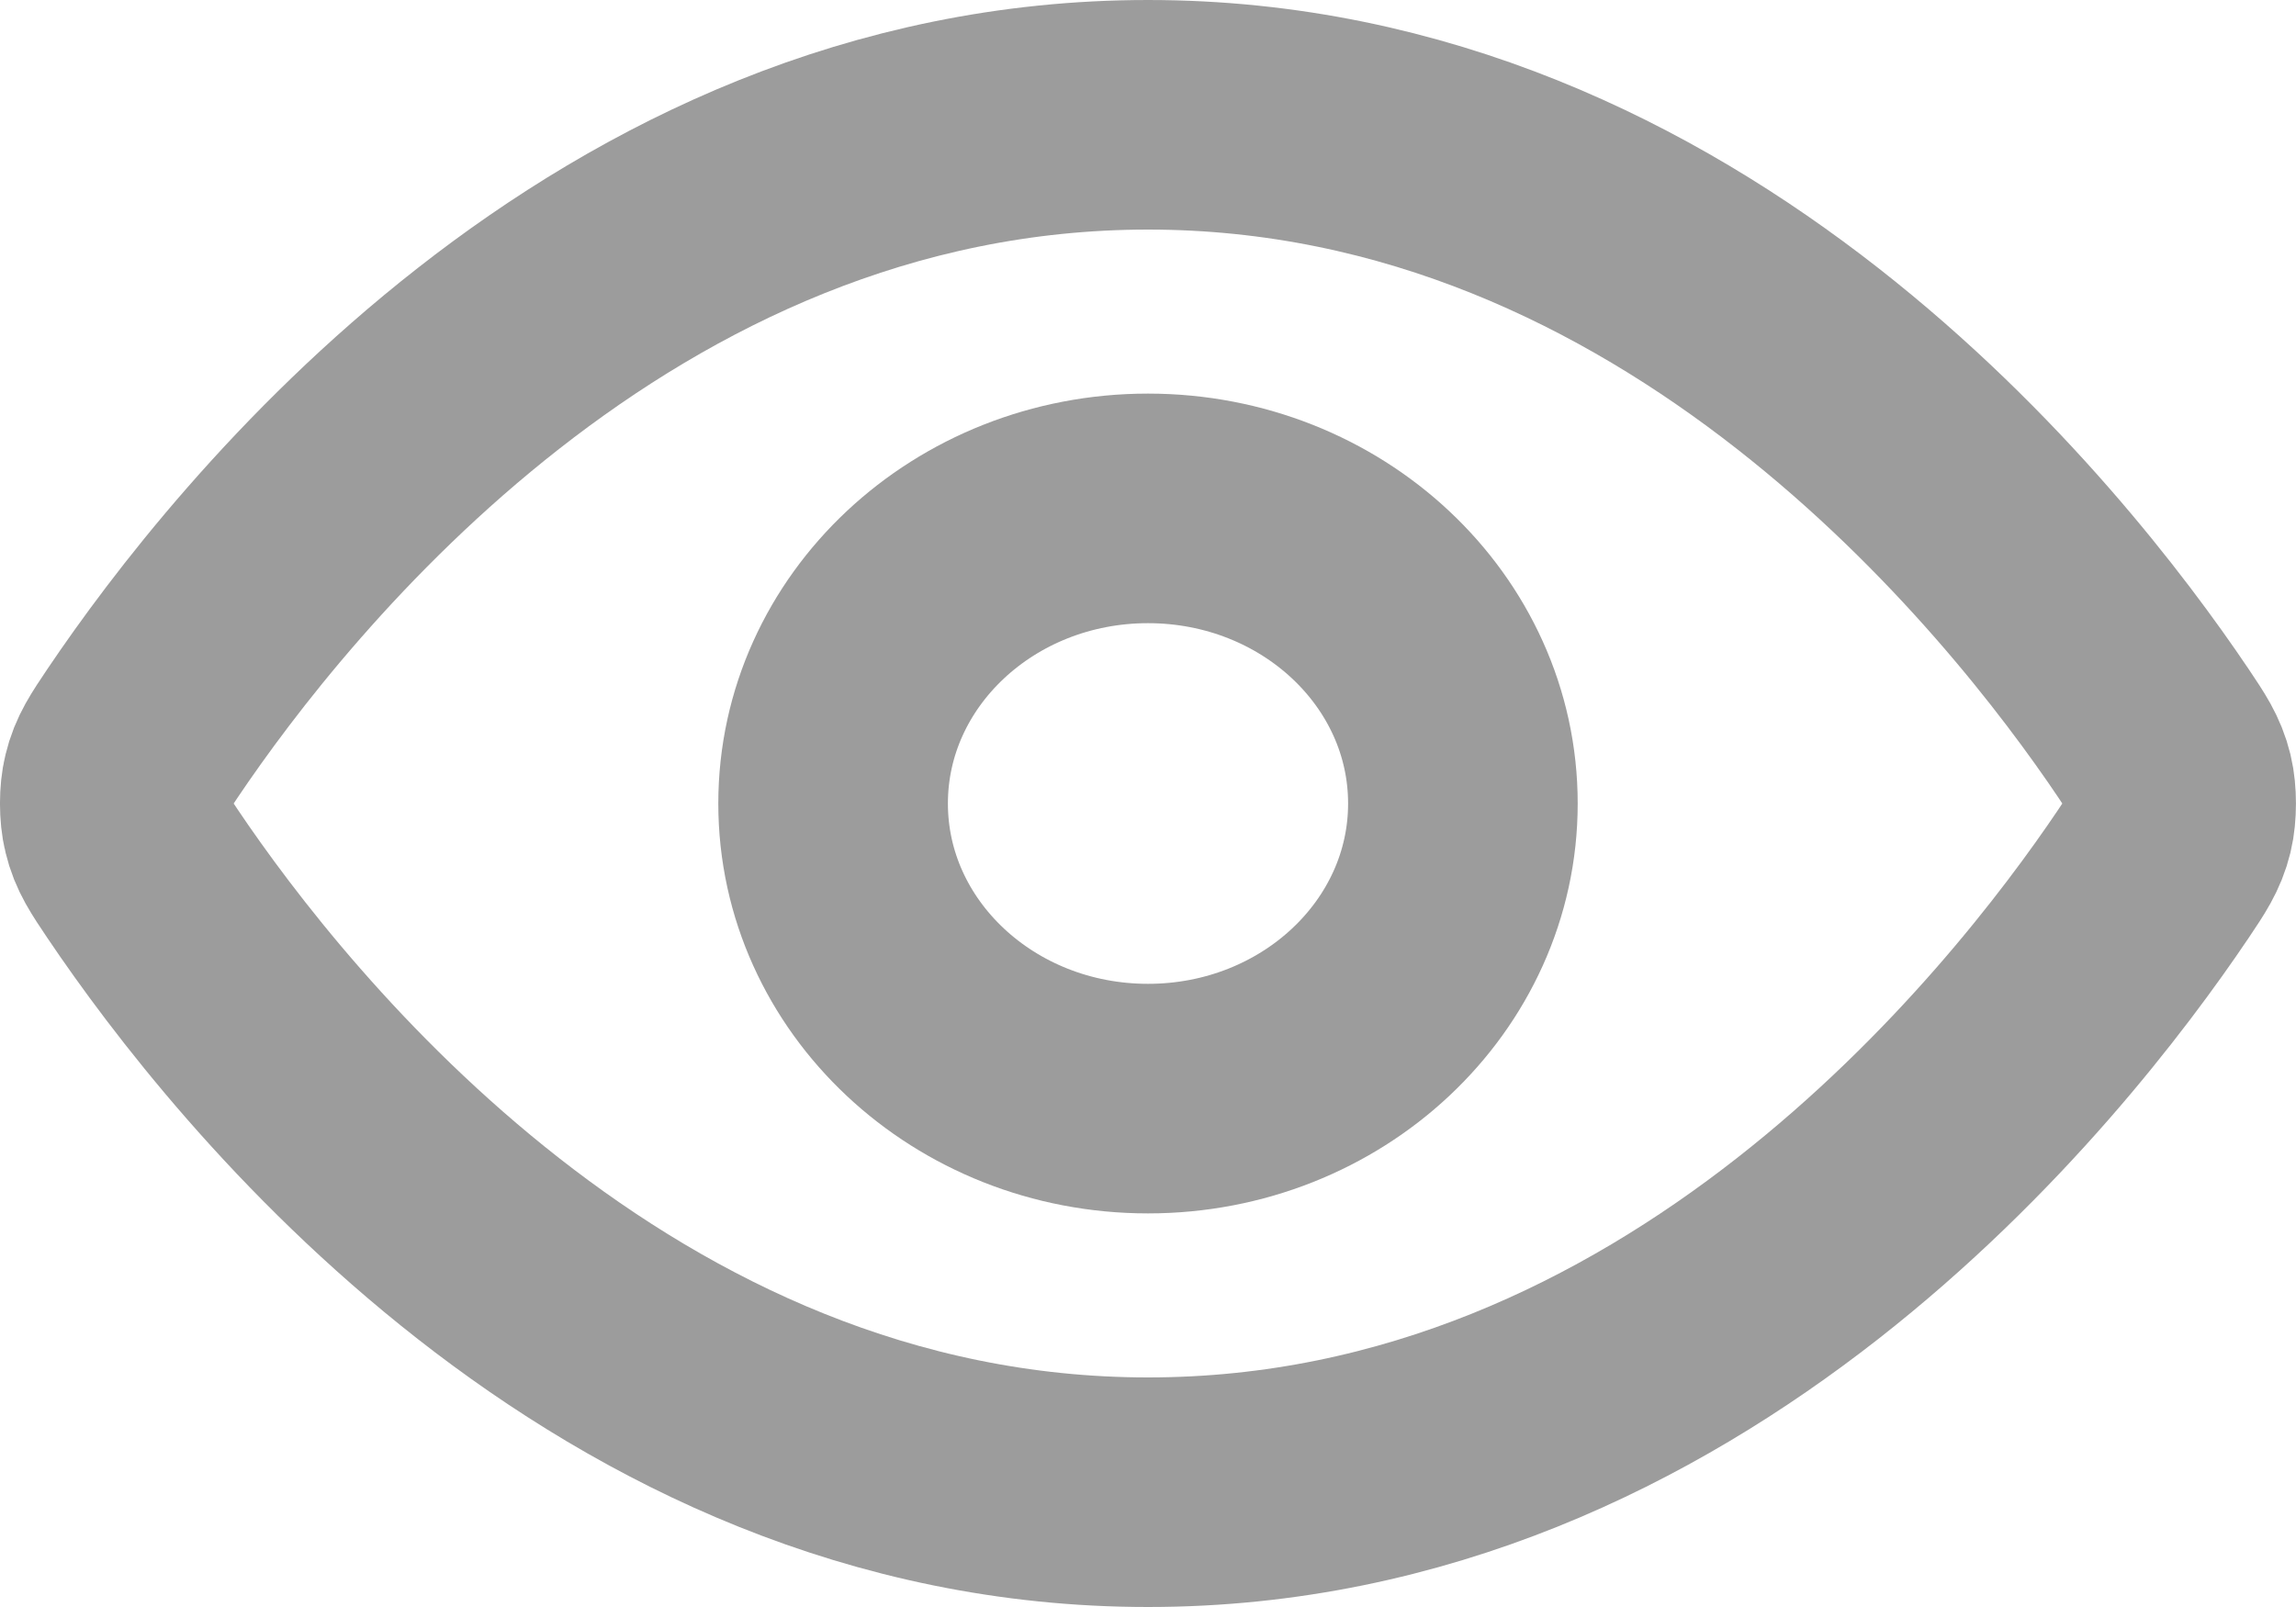 <svg width="20" height="14" viewBox="0 0 20 14" fill="none" xmlns="http://www.w3.org/2000/svg">
<path d="M1.241 7.611C1.117 7.426 1.054 7.334 1.02 7.191C0.993 7.084 0.993 6.916 1.02 6.809C1.054 6.666 1.117 6.574 1.241 6.389C2.27 4.861 5.333 1 10 1C14.667 1 17.73 4.861 18.759 6.389C18.883 6.574 18.945 6.666 18.98 6.809C19.006 6.916 19.006 7.084 18.98 7.191C18.945 7.334 18.883 7.426 18.759 7.611C17.73 9.139 14.667 13 10 13C5.333 13 2.27 9.139 1.241 7.611Z" stroke="#9C9C9C" stroke-width="2" stroke-linecap="round" stroke-linejoin="round"/>
<path d="M10 9.571C11.515 9.571 12.743 8.42 12.743 7C12.743 5.58 11.515 4.429 10 4.429C8.485 4.429 7.257 5.58 7.257 7C7.257 8.42 8.485 9.571 10 9.571Z" stroke="#9C9C9C" stroke-width="2" stroke-linecap="round" stroke-linejoin="round"/>
</svg>
